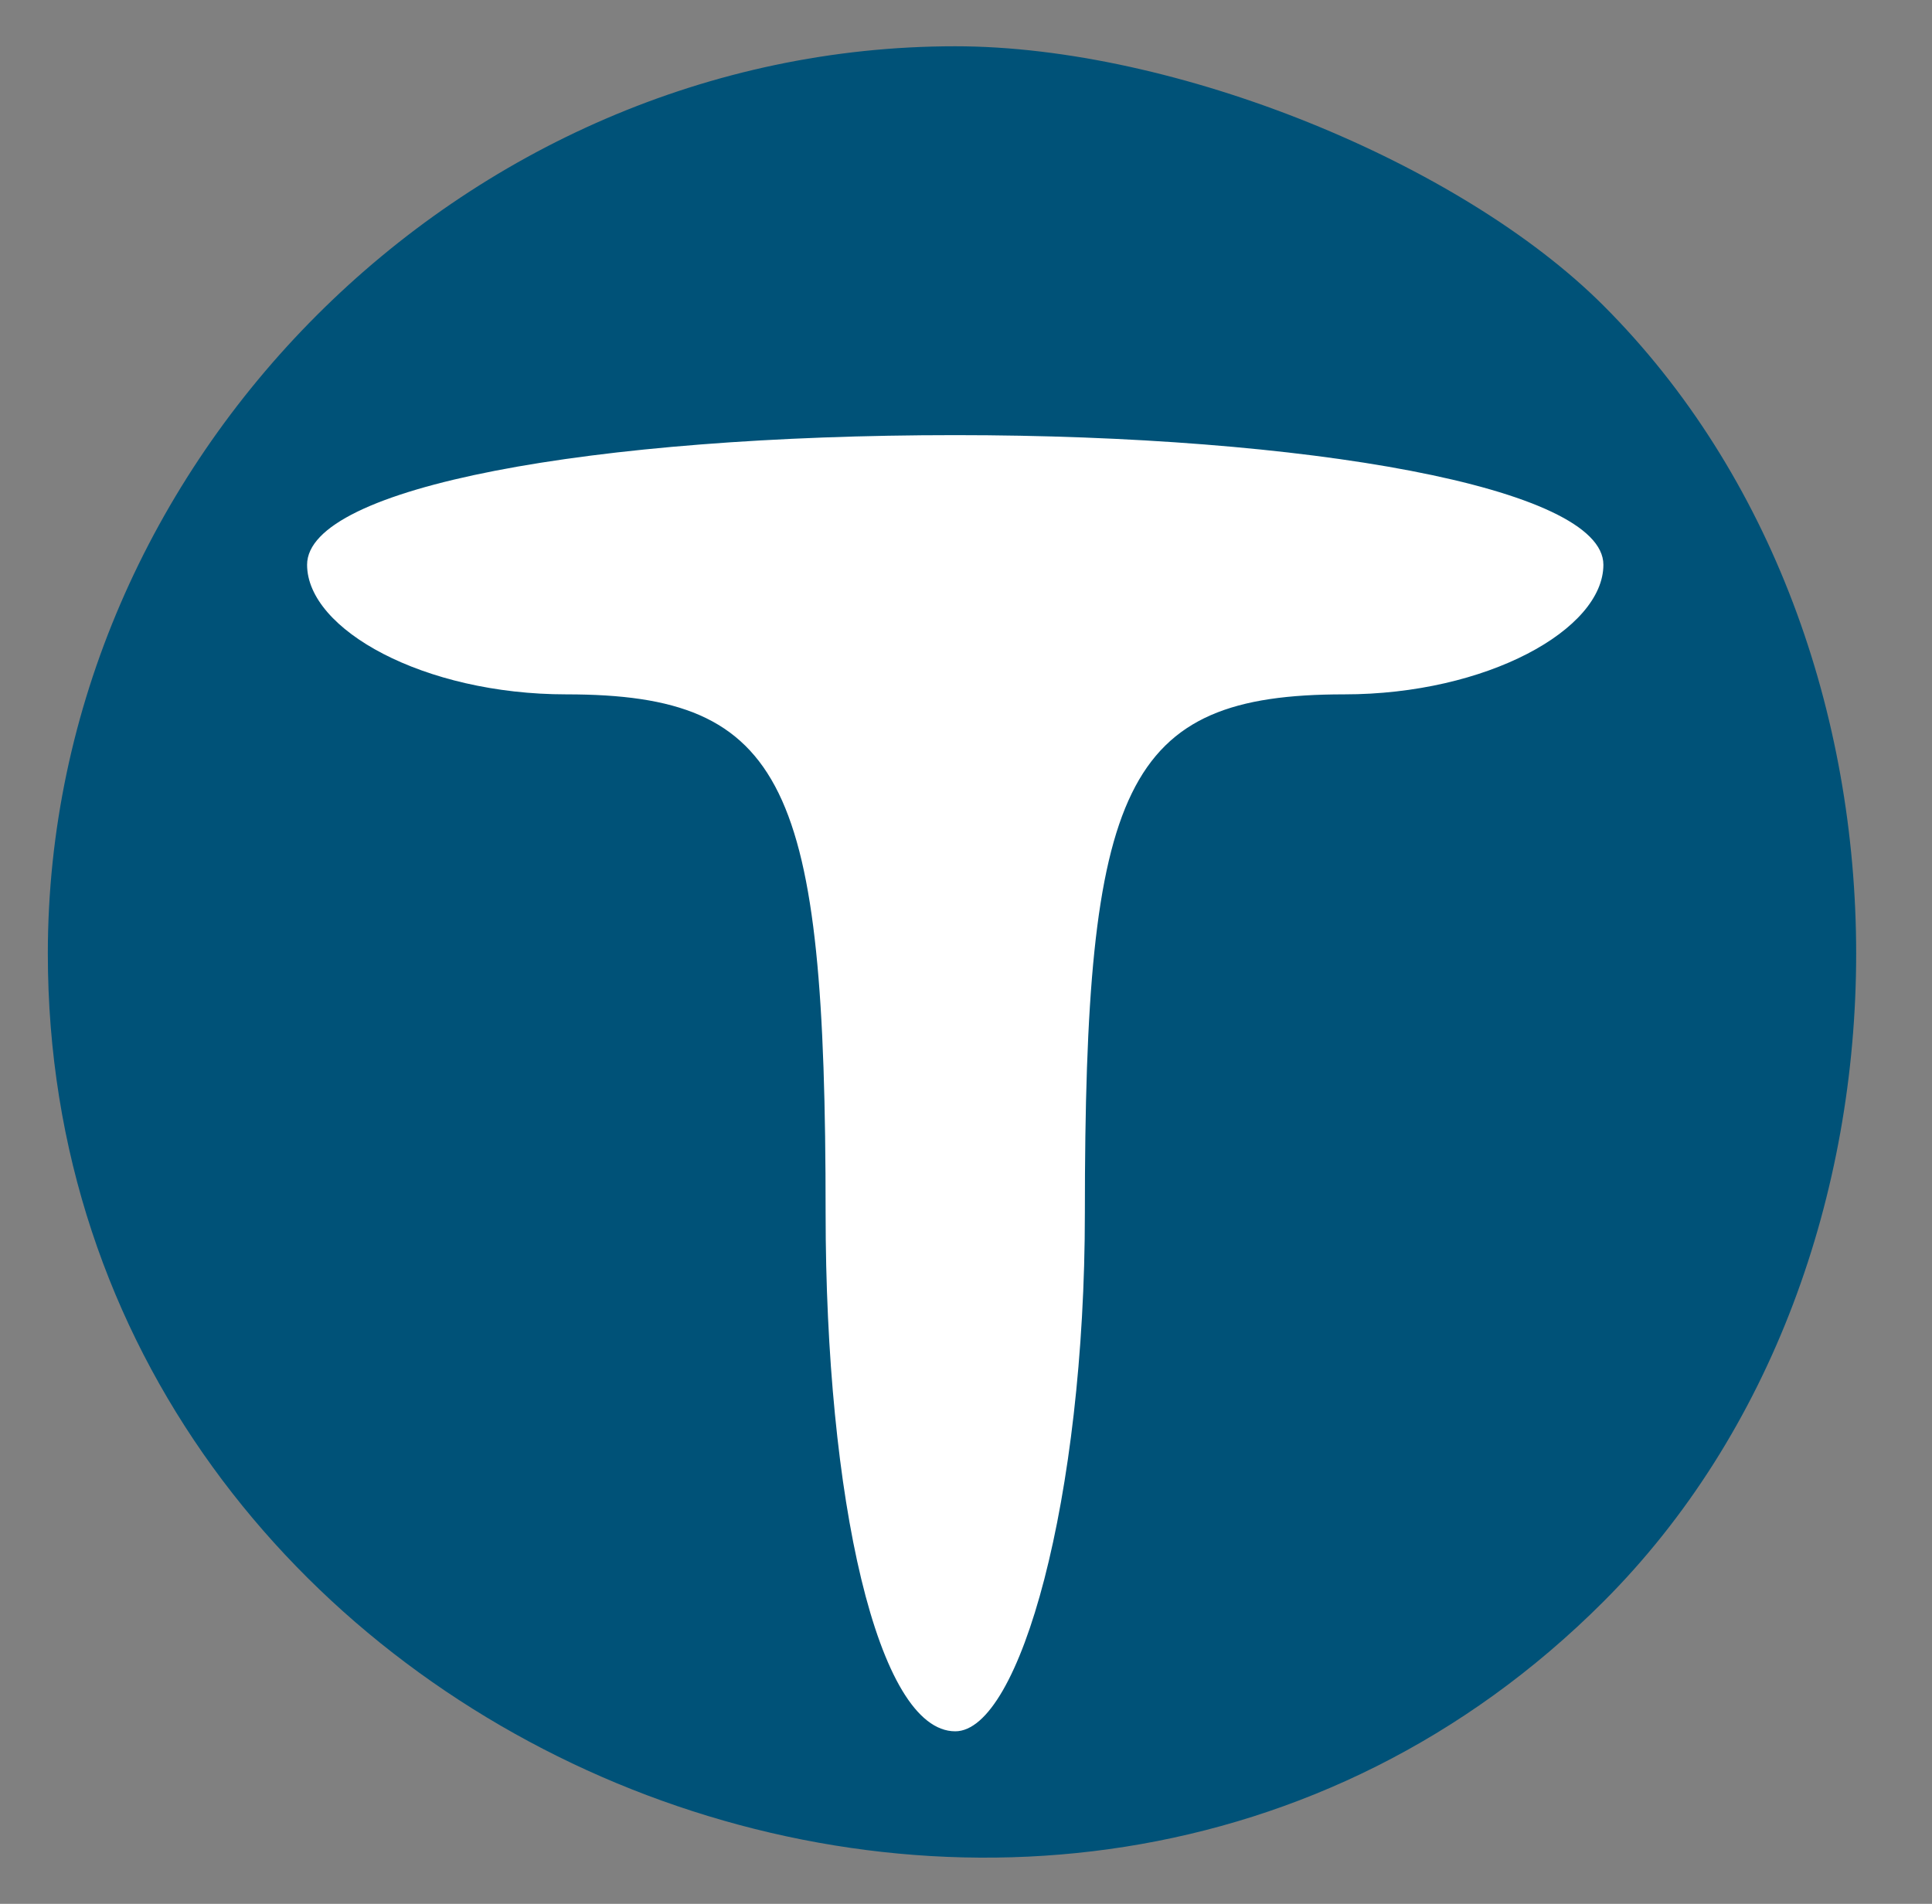 <svg xml:space="preserve" viewBox="466.56 466.56 149.04 146.88" version="1.1" xmlns:xlink="http://www.w3.org/1999/xlink" xmlns="http://www.w3.org/2000/svg" style="max-height: 500px" width="149.04" height="146.88">
<rect x="466.56" y="466.56" width="149.04" height="146.88" fill="#808080" stroke="none"/>
<desc>Created with Fabric.js 5.2.4</desc>
<defs>
</defs>
<rect fill="transparent" height="100%" width="100%" y="0" x="0"/>
<g id="d399c94d-6fc6-4104-85d8-0ef10b81e3bd" transform="matrix(1 0 0 1 540 540)">
<rect height="1080" width="1080" ry="0" rx="0" y="-540" x="-540" style="stroke: none; stroke-width: 1; stroke-dasharray: none; stroke-linecap: butt; stroke-dashoffset: 0; stroke-linejoin: miter; stroke-miterlimit: 4; fill: rgb(255,255,255); fill-rule: nonzero; opacity: 1; visibility: hidden;"/>
</g>
<g id="8d0d7a9b-69c1-418c-a4d7-c37789e25119" transform="matrix(1 0 0 1 540 540)">
</g>
<g id="7f68cbba-3807-4dd9-a636-7f2b13071059" transform="matrix(1.77 0 0 1.77 540.78 540.78)">
<circle r="35" cy="0" cx="0" style="stroke: rgb(0,0,0); stroke-width: 0; stroke-dasharray: none; stroke-linecap: butt; stroke-dashoffset: 0; stroke-linejoin: miter; stroke-miterlimit: 4; fill: rgb(255,255,255); fill-rule: nonzero; opacity: 1;"/>
</g>
<g id="dc5d13f6-50d2-4687-b7f8-3dfa776b38dd" transform="matrix(-1 0 0 -1 540 540)">
<path stroke-linecap="round" d="M 30 130 C 4 104 4 56 30 30 C 73 -13 150 19 150 80 C 150 118 118 150 80 150 C 63 150 41 141 30 130 z M 130 110 C 130 105 121 100 110 100 C 93 100 90 93 90 60 C 90 38 86 20 80 20 C 75 20 70 38 70 60 C 70 93 67 100 50 100 C 39 100 30 105 30 110 C 30 116 53 120 80 120 C 108 120 130 116 130 110 z" transform="translate(-80.25, -80.13)" style="stroke: rgb(0,0,0); stroke-width: 0; stroke-dasharray: none; stroke-linecap: butt; stroke-dashoffset: 0; stroke-linejoin: miter; stroke-miterlimit: 4; fill: rgb(0,82,120); fill-rule: nonzero; opacity: 1;"/>
</g>
</svg>